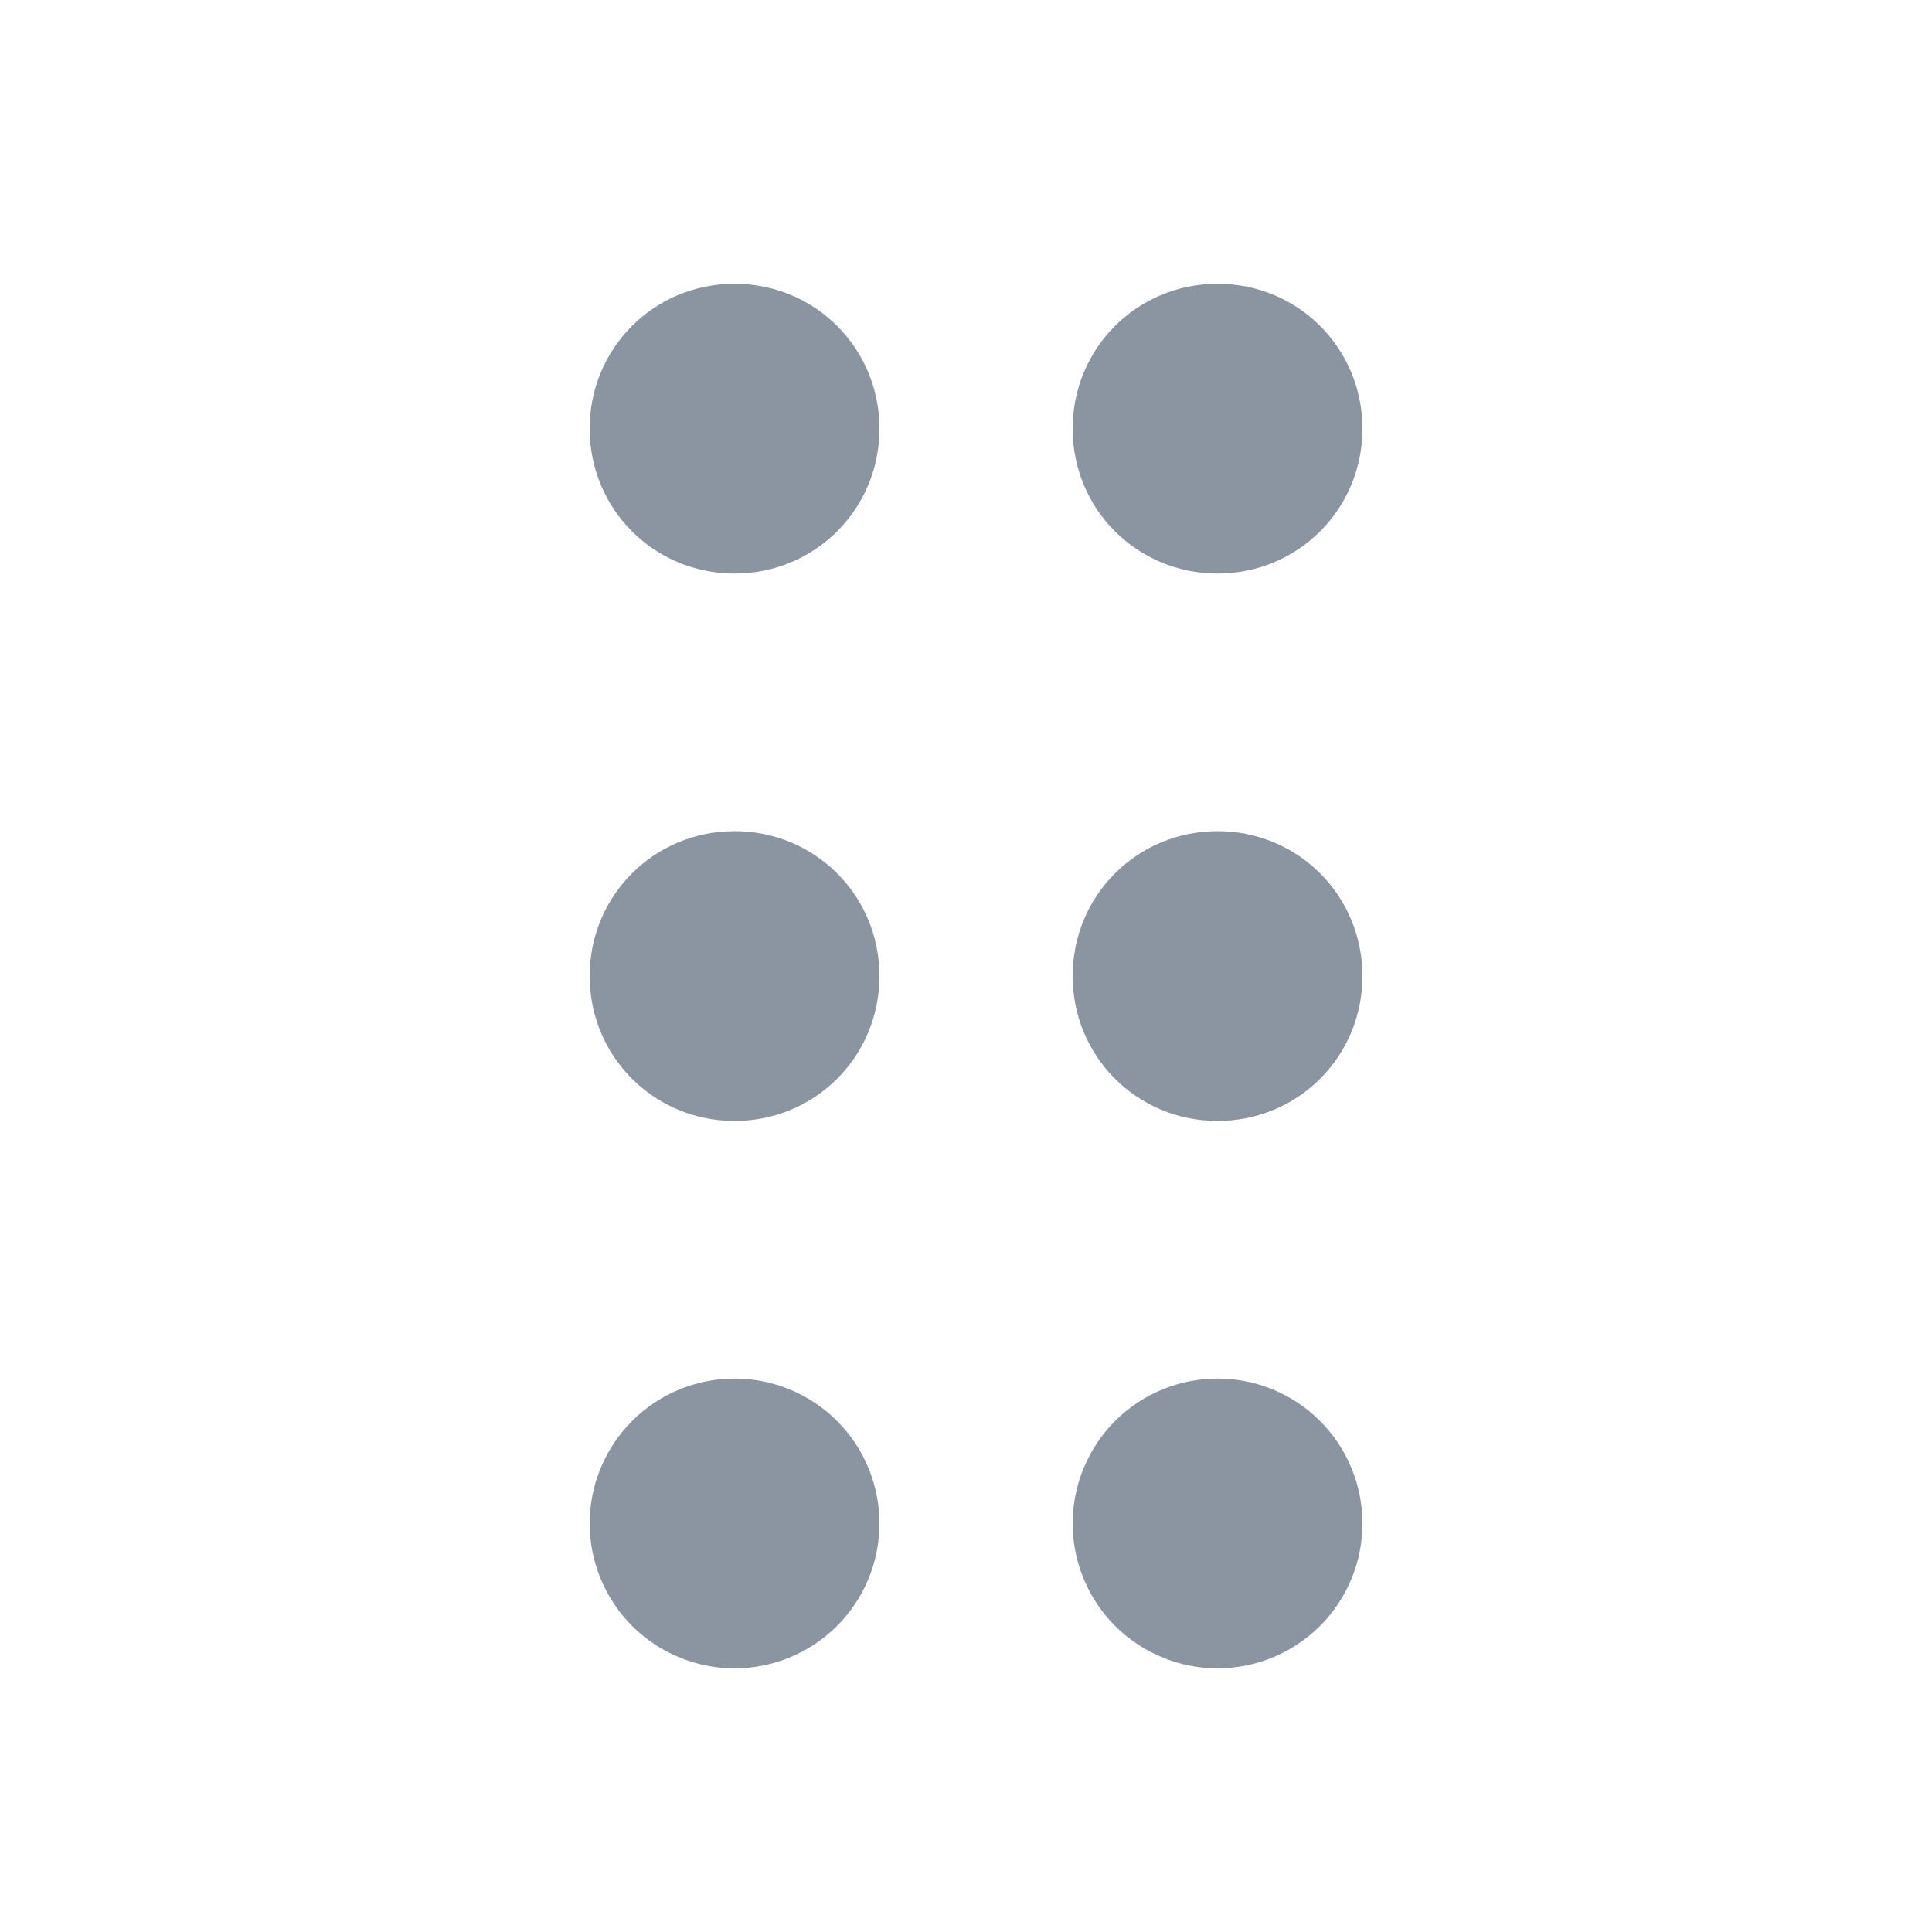 <svg width="24" height="24" viewBox="0 0 24 24" fill="none" xmlns="http://www.w3.org/2000/svg">
<g id="icon-dots-six-vertical-mono">
<g id="Group">
<path id="Vector" fill-rule="evenodd" clip-rule="evenodd" d="M9.125 17.125C9.603 17.125 10.06 17.314 10.398 17.652C10.736 17.99 10.925 18.448 10.925 18.925C10.925 19.402 10.736 19.86 10.398 20.198C10.06 20.535 9.603 20.725 9.125 20.725C8.648 20.725 8.19 20.535 7.852 20.198C7.515 19.86 7.325 19.402 7.325 18.925C7.325 18.448 7.515 17.99 7.852 17.652C8.19 17.314 8.648 17.125 9.125 17.125ZM10.925 12.125C10.925 13.125 10.125 13.925 9.125 13.925C8.125 13.925 7.325 13.125 7.325 12.125C7.325 11.125 8.125 10.325 9.125 10.325C10.125 10.325 10.925 11.125 10.925 12.125ZM10.925 5.325C10.925 6.325 10.125 7.125 9.125 7.125C8.125 7.125 7.325 6.325 7.325 5.325C7.325 4.325 8.125 3.525 9.125 3.525C10.125 3.525 10.925 4.325 10.925 5.325ZM15.125 17.125C15.603 17.125 16.06 17.314 16.398 17.652C16.736 17.99 16.925 18.448 16.925 18.925C16.925 19.402 16.736 19.86 16.398 20.198C16.06 20.535 15.603 20.725 15.125 20.725C14.648 20.725 14.19 20.535 13.852 20.198C13.515 19.86 13.325 19.402 13.325 18.925C13.325 18.448 13.515 17.99 13.852 17.652C14.19 17.314 14.648 17.125 15.125 17.125ZM16.925 12.125C16.925 13.125 16.125 13.925 15.125 13.925C14.125 13.925 13.325 13.125 13.325 12.125C13.325 11.125 14.125 10.325 15.125 10.325C16.125 10.325 16.925 11.125 16.925 12.125ZM16.925 5.325C16.925 6.325 16.125 7.125 15.125 7.125C14.125 7.125 13.325 6.325 13.325 5.325C13.325 4.325 14.125 3.525 15.125 3.525C16.125 3.525 16.925 4.325 16.925 5.325Z" fill="#8B95A1"/>
</g>
</g>
</svg>
